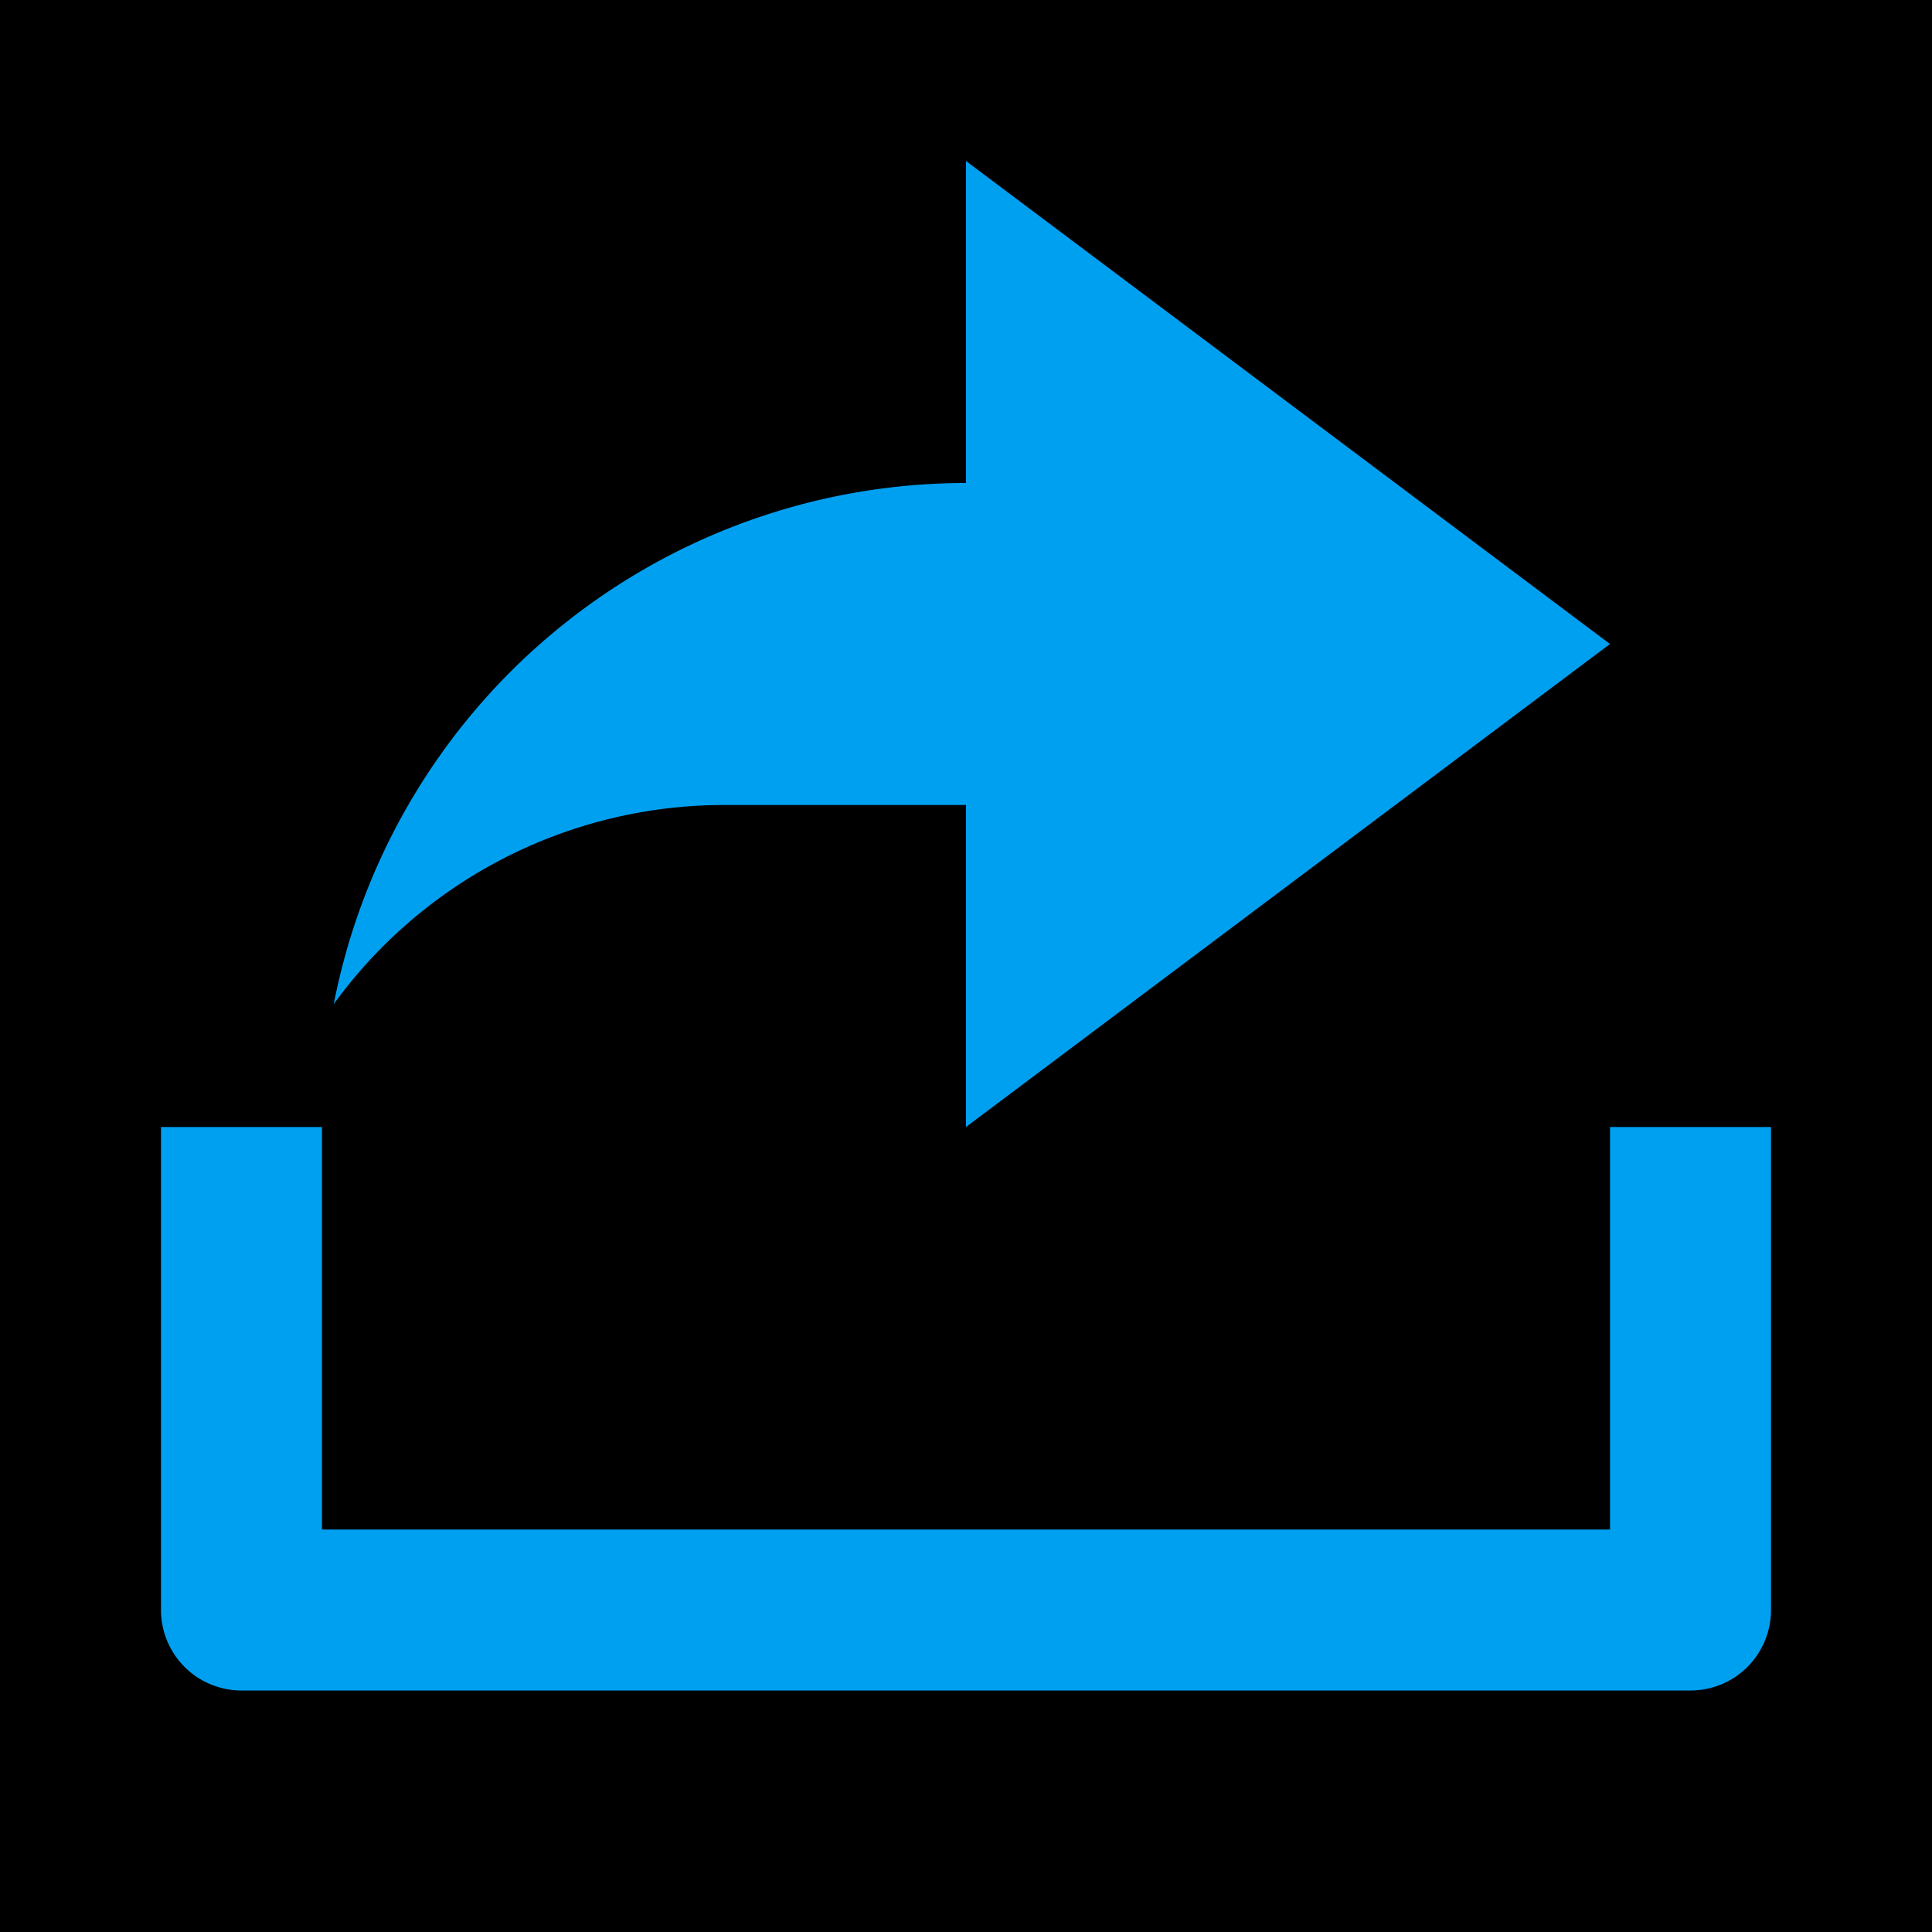 <svg xmlns="http://www.w3.org/2000/svg"  viewBox="0 0 24 24" width="24" height="24"><path d="M0 0h24v24H0z"/><path fill="#00A0F1" d="M4 19h16v-5h2v6a1 1 0 0 1-1 1H3a1 1 0 0 1-1-1v-6h2v5zm8-9H9a5.992 5.992 0 0 0-4.854 2.473A8.003 8.003 0 0 1 12 6V2l8 6-8 6v-4z"/></svg>